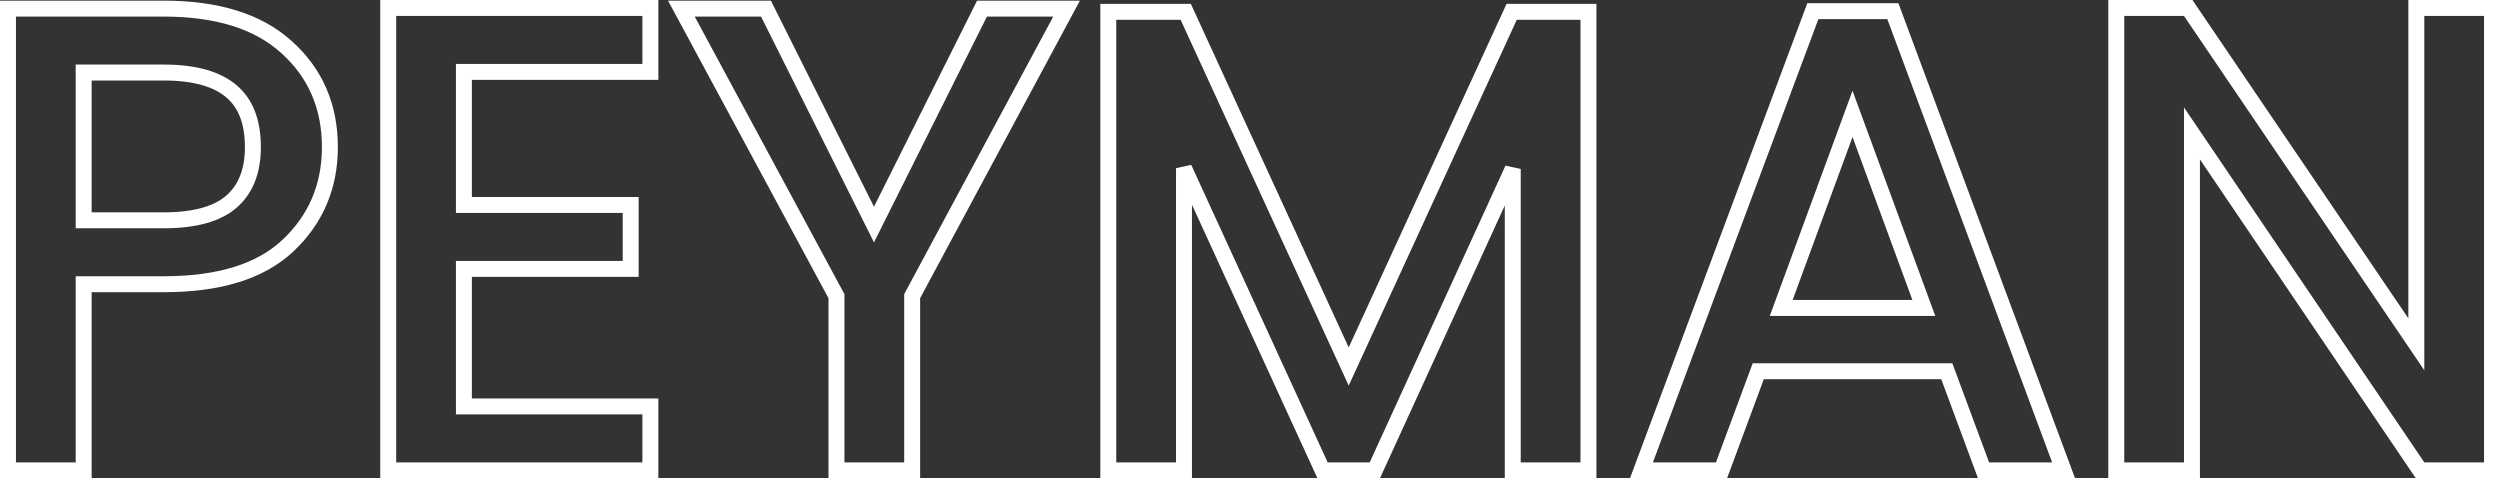 <svg width="784" height="150" viewBox="0 0 784 150" fill="none" xmlns="http://www.w3.org/2000/svg">
<rect x="0" y="0" width="784" height="150" fill="#333333" stroke="none"/>
<path id="PEYMAN" d="M90.312 77.021L90.313 77.021C99.067 68.778 103.454 58.418 103.454 46.117C103.454 33.419 98.929 22.901 89.863 14.778C80.864 6.592 67.88 2.701 51.33 2.701H5H2.5V5.201V145V147.5H5H23.738H26.238V145V89.133H51.33C68.399 89.133 81.562 85.256 90.312 77.021ZM197.781 66.776V64.276H195.281H145.48V22.543H201.458H203.958V20.043V5V2.5H201.458H124.242H121.742V5V145V147.5H124.242H201.458H203.958V145V129.957V127.457H201.458H145.48V84.32H195.281H197.781V81.82V66.776ZM332.497 6.383L334.475 2.701H330.295H309.498H307.953L307.262 4.082L274.082 70.415L240.901 4.082L240.21 2.701H238.665H217.868H213.68L215.668 6.387L262.316 92.88V145V147.5H264.816H283.553H286.053V145V92.878L332.497 6.383ZM498.137 6.203V3.703H495.637H475.664H474.061L473.392 5.16L422.951 114.943L372.51 5.16L371.841 3.703H370.238H350.059H347.559V6.203V145V147.5H350.059H368.797H371.297V145V52.75L414.089 146.042L414.758 147.5H416.362H429.54H431.145L431.813 146.04L474.399 52.976V145V147.5H476.899H495.637H498.137V145V6.203ZM538.122 147.5H539.861L540.466 145.869L551.392 116.411H610.51L621.436 145.869L622.041 147.5H623.78H643.547H647.144L645.89 144.129L594.207 5.132L593.602 3.503H591.864H570.243H568.508L567.901 5.129L516.012 144.126L514.752 147.5H518.354H538.122ZM779 147.5H781.5V145V5V2.5H779H760.262H757.762V5V107.977L686.968 3.597L686.225 2.5H684.899H666.162H663.662V5V145V147.5H666.162H684.899H687.399V145V41.834L758.192 146.402L758.936 147.5H760.262H779ZM72.726 63.107C68.443 66.931 61.484 69.09 51.33 69.09H26.238V22.744H51.33C61.193 22.744 68.125 24.846 72.567 28.618C76.932 32.323 79.304 37.995 79.304 46.117C79.304 53.74 77.017 59.275 72.726 63.107ZM558.588 96.569L580.951 35.715L603.313 96.569H558.588Z" stroke="white" stroke-width="5"/>
</svg>

